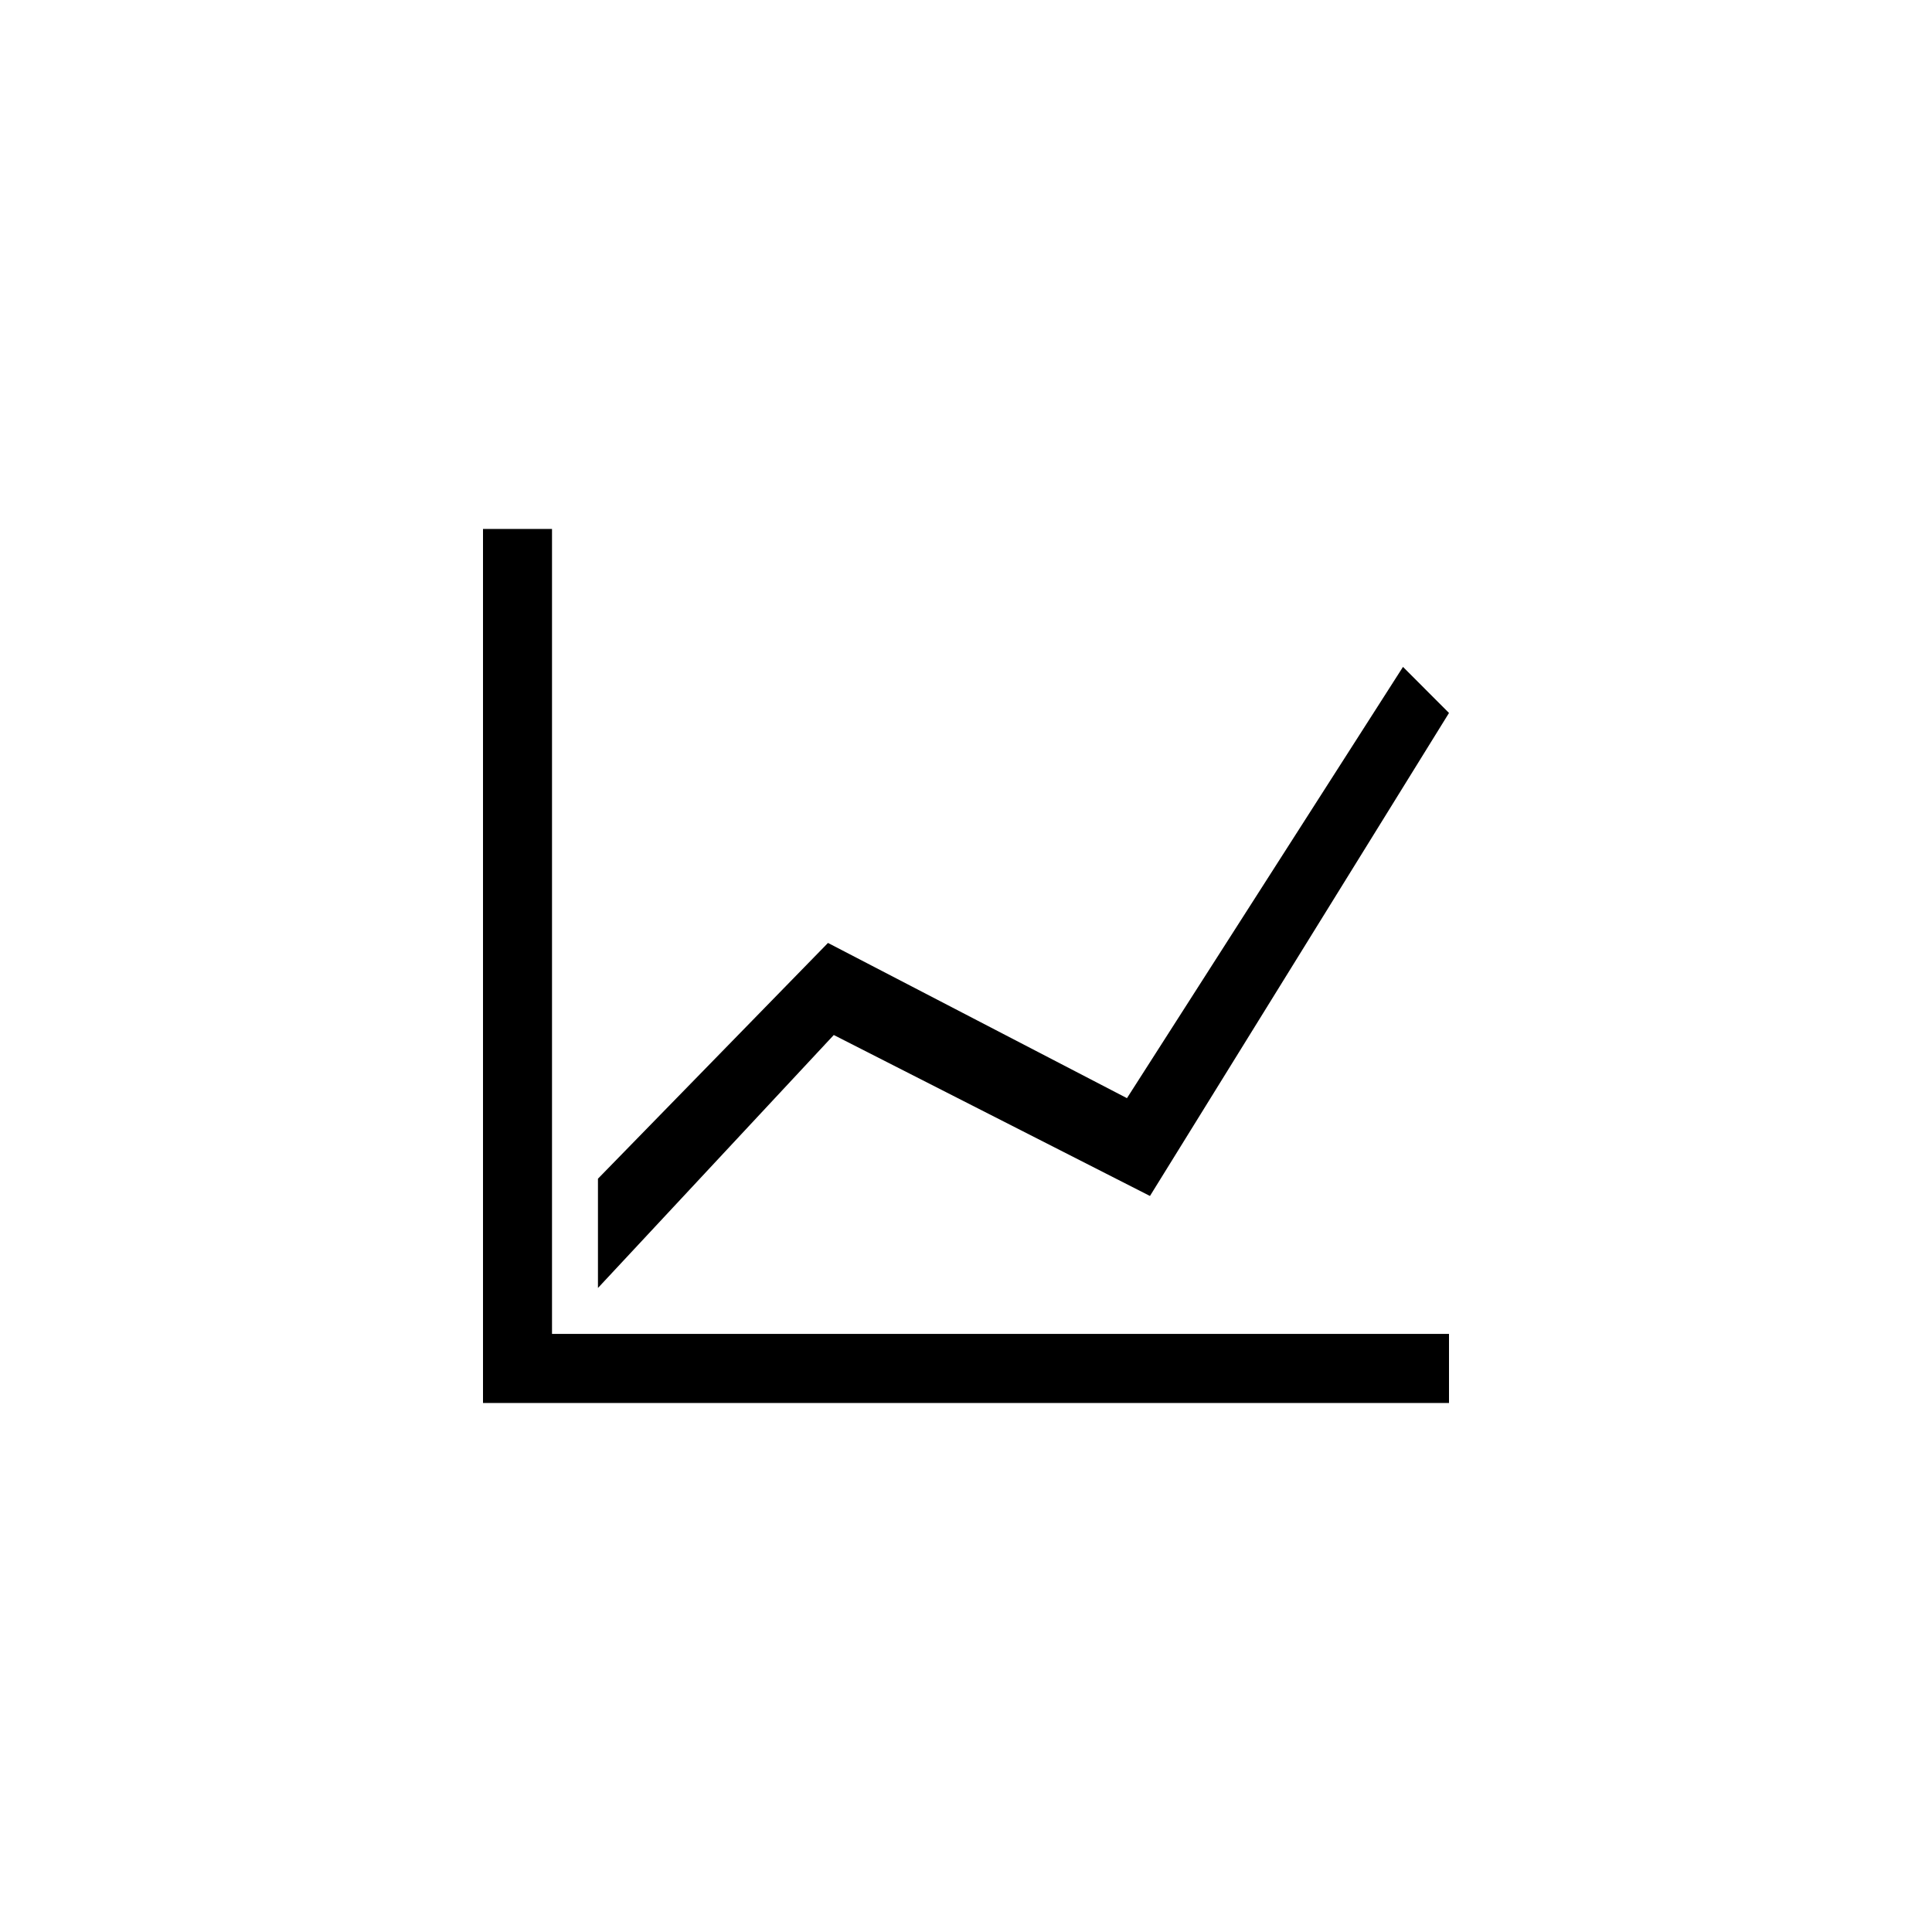 <?xml version="1.0" encoding="iso-8859-1"?>
<!-- Generator: Adobe Illustrator 16.0.3, SVG Export Plug-In . SVG Version: 6.00 Build 0)  -->
<!DOCTYPE svg PUBLIC "-//W3C//DTD SVG 1.1//EN" "http://www.w3.org/Graphics/SVG/1.1/DTD/svg11.dtd">
<svg version="1.1" xmlns="http://www.w3.org/2000/svg" xmlns:xlink="http://www.w3.org/1999/xlink" x="0px" y="0px" width="32px"
	 height="32px" viewBox="0 0 32 32" style="enable-background:new 0 0 32 32;" xml:space="preserve">
<g id="data_x5F_ws">
	<path style="fill:#000000;" d="M8,8.761h1.143v13.333H24v1.144H8V8.761z M9.904,21.333v-1.81l3.81-3.905l4.952,2.571l4.572-7.143
		L24,11.809l-4.953,8l-5.237-2.666L9.904,21.333z"/>
</g>
<g id="Ebene_1">
</g>
</svg>
